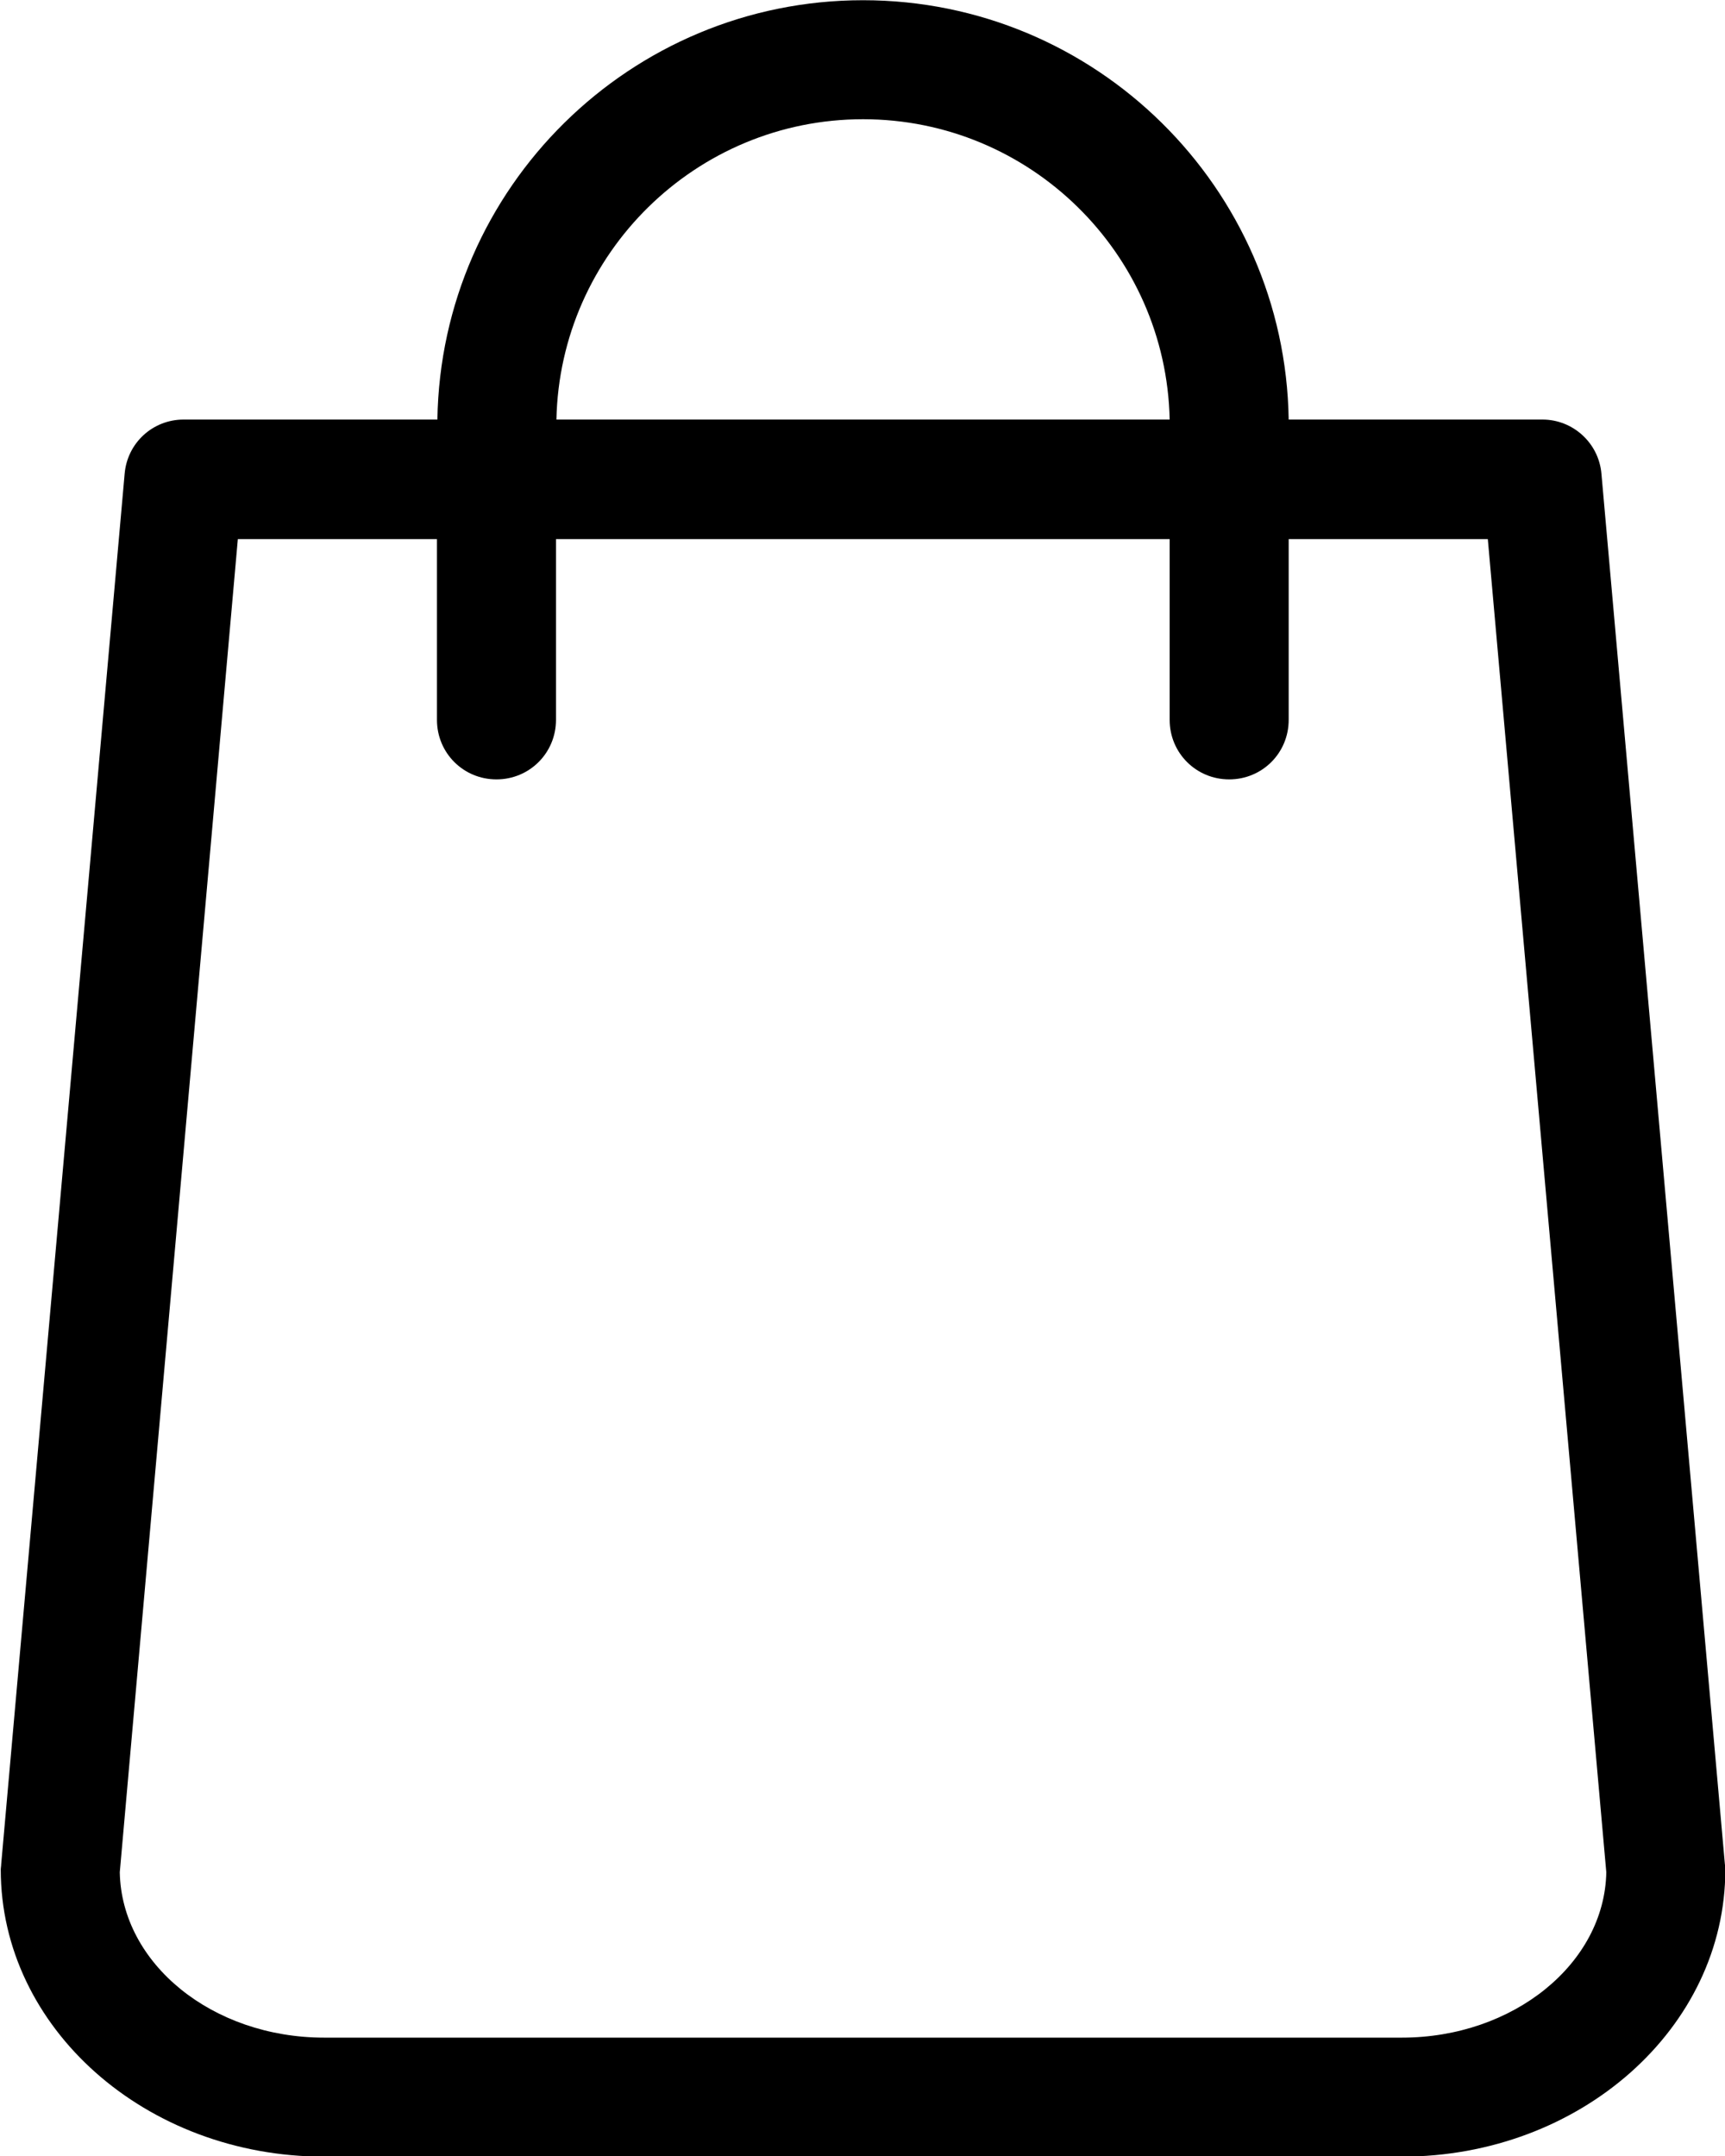 <svg 
 xmlns="http://www.w3.org/2000/svg"
 xmlns:xlink="http://www.w3.org/1999/xlink"
 width="16px" height="20px">
<path d="M15.999,17.294 L14.854,4.396 C14.830,4.109 14.589,3.892 14.307,3.892 L11.953,3.892 C11.920,1.740 10.163,0.002 8.005,0.002 C5.847,0.002 4.090,1.740 4.057,3.892 L1.703,3.892 C1.417,3.892 1.180,4.109 1.156,4.396 L0.011,17.294 C0.011,17.311 0.007,17.327 0.007,17.343 C0.007,18.812 1.352,20.006 3.007,20.006 L13.003,20.006 C14.658,20.006 16.003,18.812 16.003,17.343 C16.003,17.327 16.003,17.311 15.999,17.294 L15.999,17.294 ZM8.005,1.106 C9.554,1.106 10.817,2.350 10.849,3.892 L5.161,3.892 C5.193,2.350 6.456,1.106 8.005,1.106 L8.005,1.106 ZM13.003,18.902 L3.007,18.902 C1.969,18.902 1.127,18.215 1.111,17.368 L2.206,5.001 L4.053,5.001 L4.053,6.678 C4.053,6.985 4.298,7.230 4.605,7.230 C4.911,7.230 5.157,6.985 5.157,6.678 L5.157,5.001 L10.849,5.001 L10.849,6.678 C10.849,6.985 11.095,7.230 11.401,7.230 C11.708,7.230 11.953,6.985 11.953,6.678 L11.953,5.001 L13.800,5.001 L14.899,17.368 C14.883,18.215 14.037,18.902 13.003,18.902 L13.003,18.902 Z"/>
</svg>